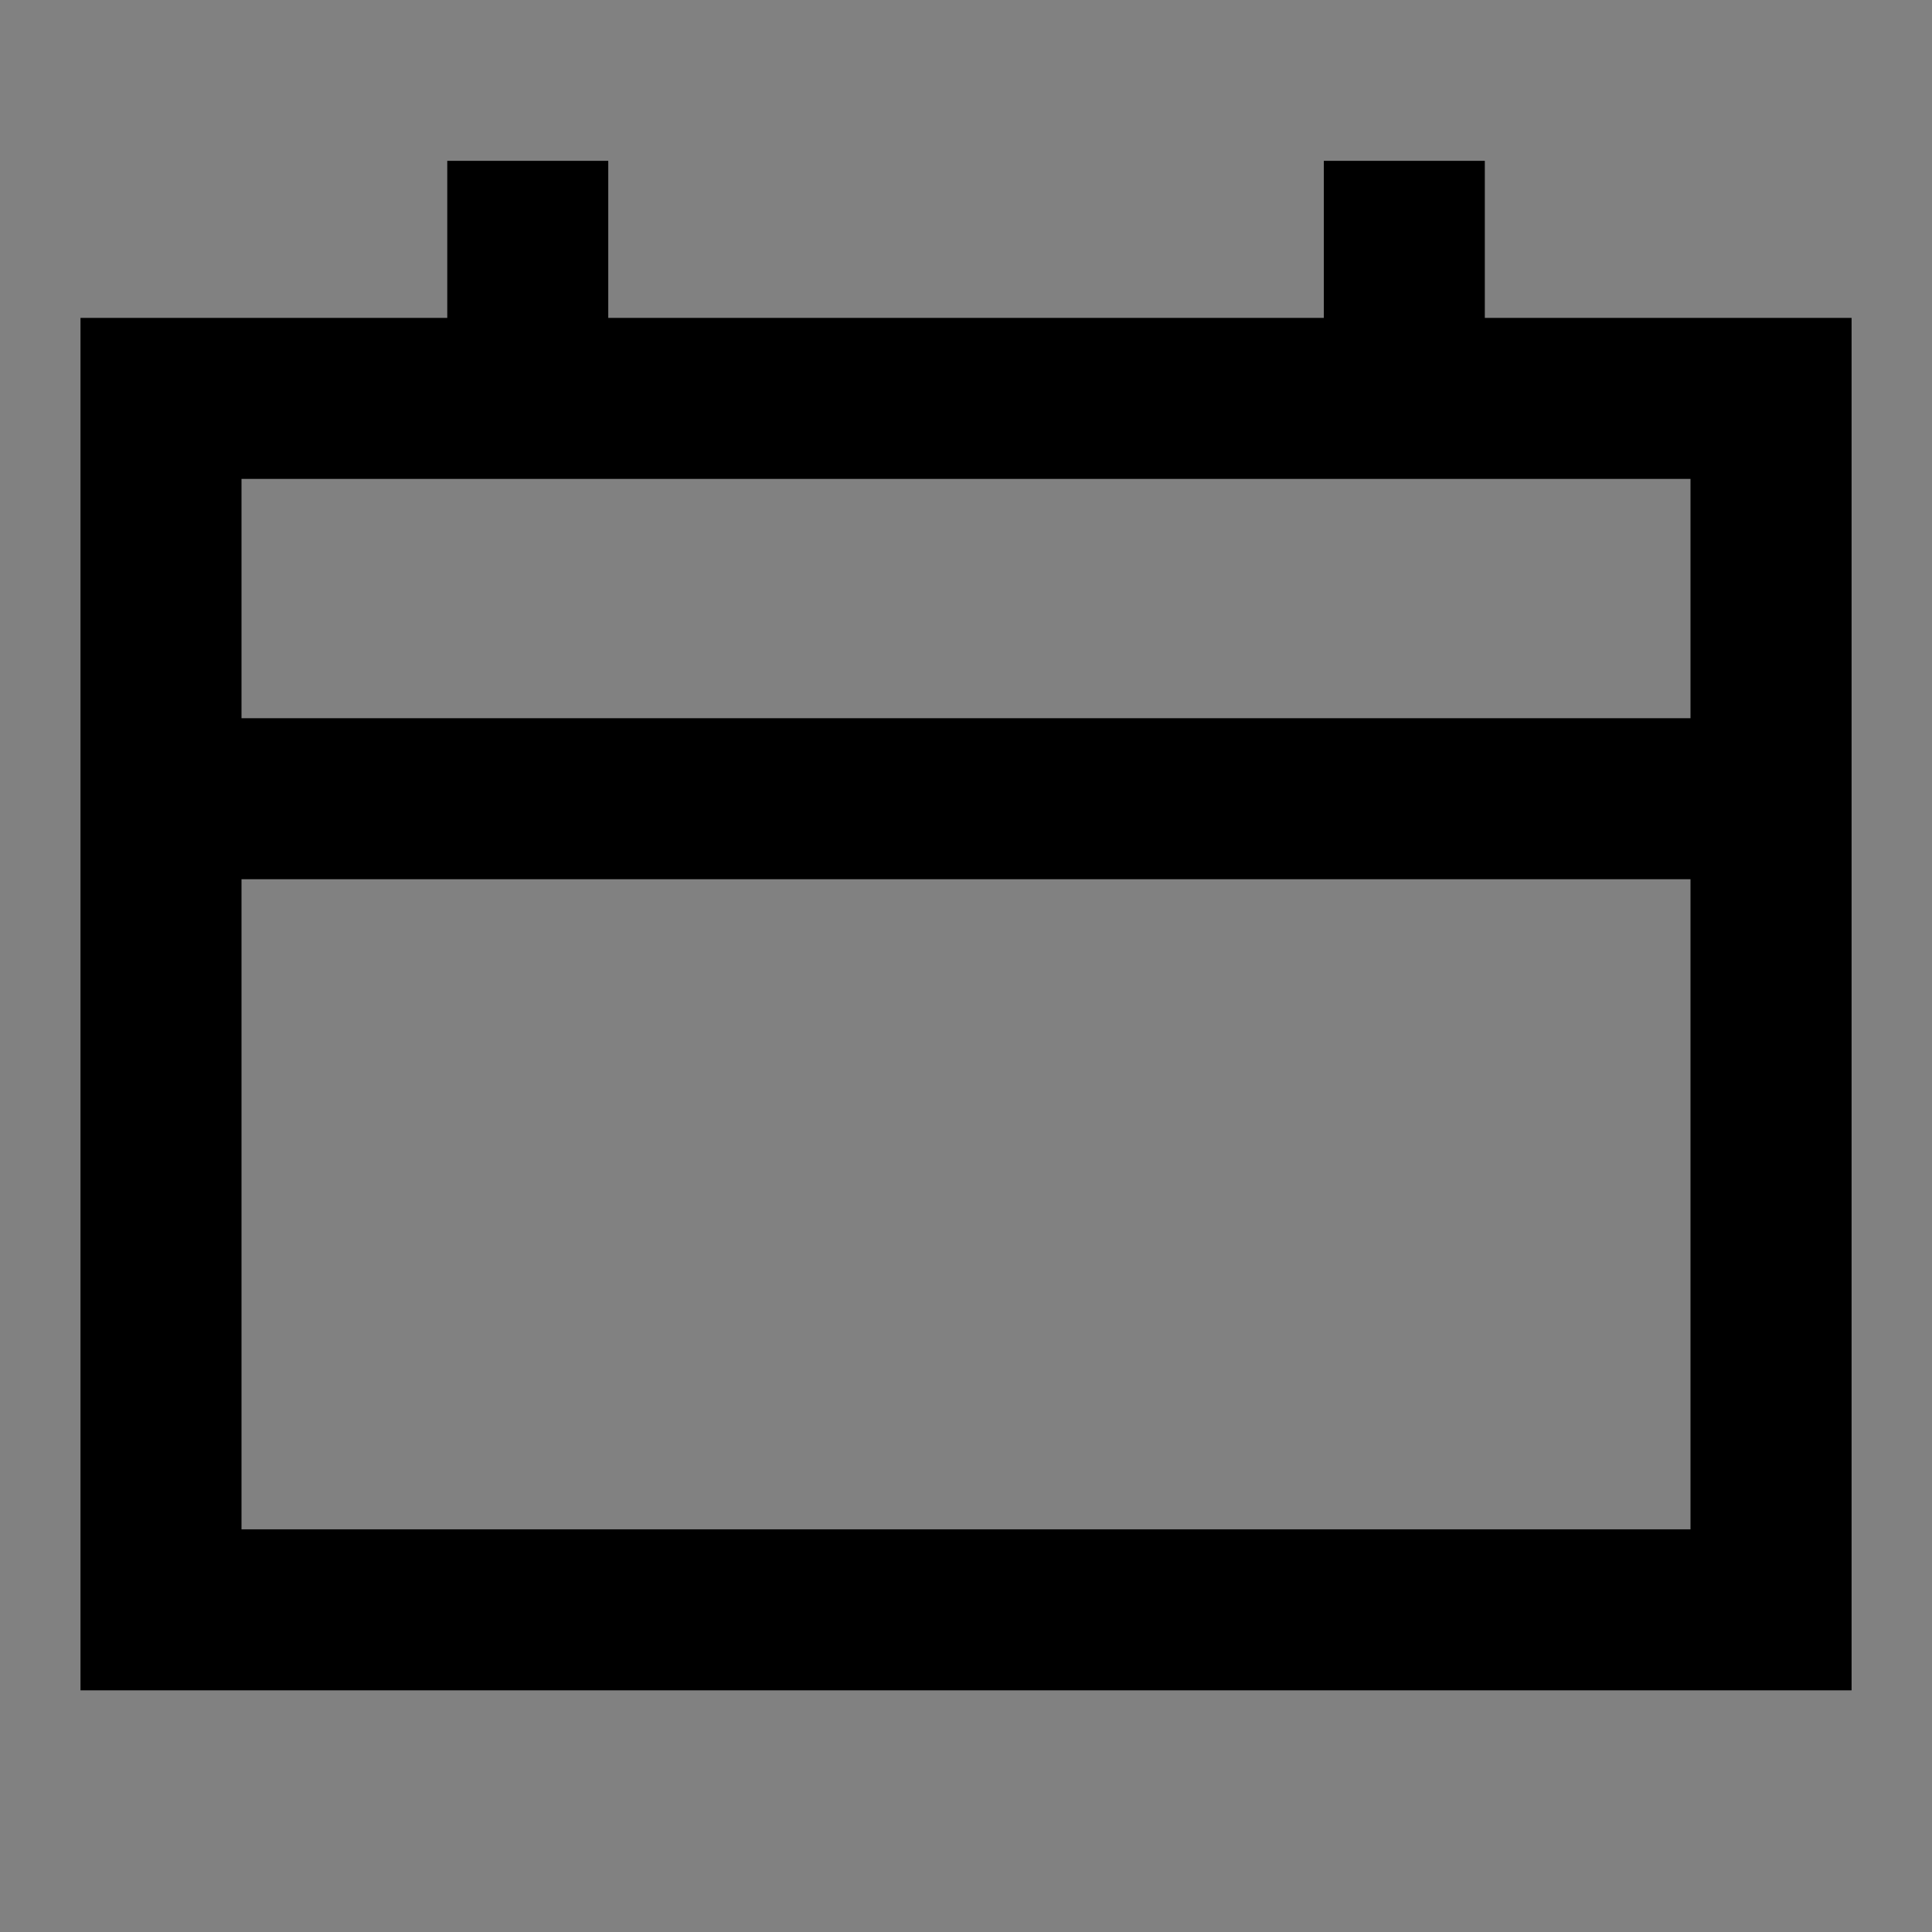 <svg width="24" height="24" viewBox="0 0 24 24" fill="none" xmlns="http://www.w3.org/2000/svg">
<rect x="0" y="0" width="24" height="24" fill="#808080" stroke="none"/>
<path opacity="0.01" fill-rule="evenodd" clip-rule="evenodd" d="M0 24H24V0H0V24Z" fill="white"/>
<path fill-rule="evenodd" clip-rule="evenodd" d="M16.445 1.998V3.949H7.556V1.998H5.556V3.949H1V20.998H23.001V3.949H18.445V1.998H16.445ZM3 8.922H21V5.949H3V8.922ZM3 18.998H21V10.922H3V18.998Z" fill="black"/>
</svg>

